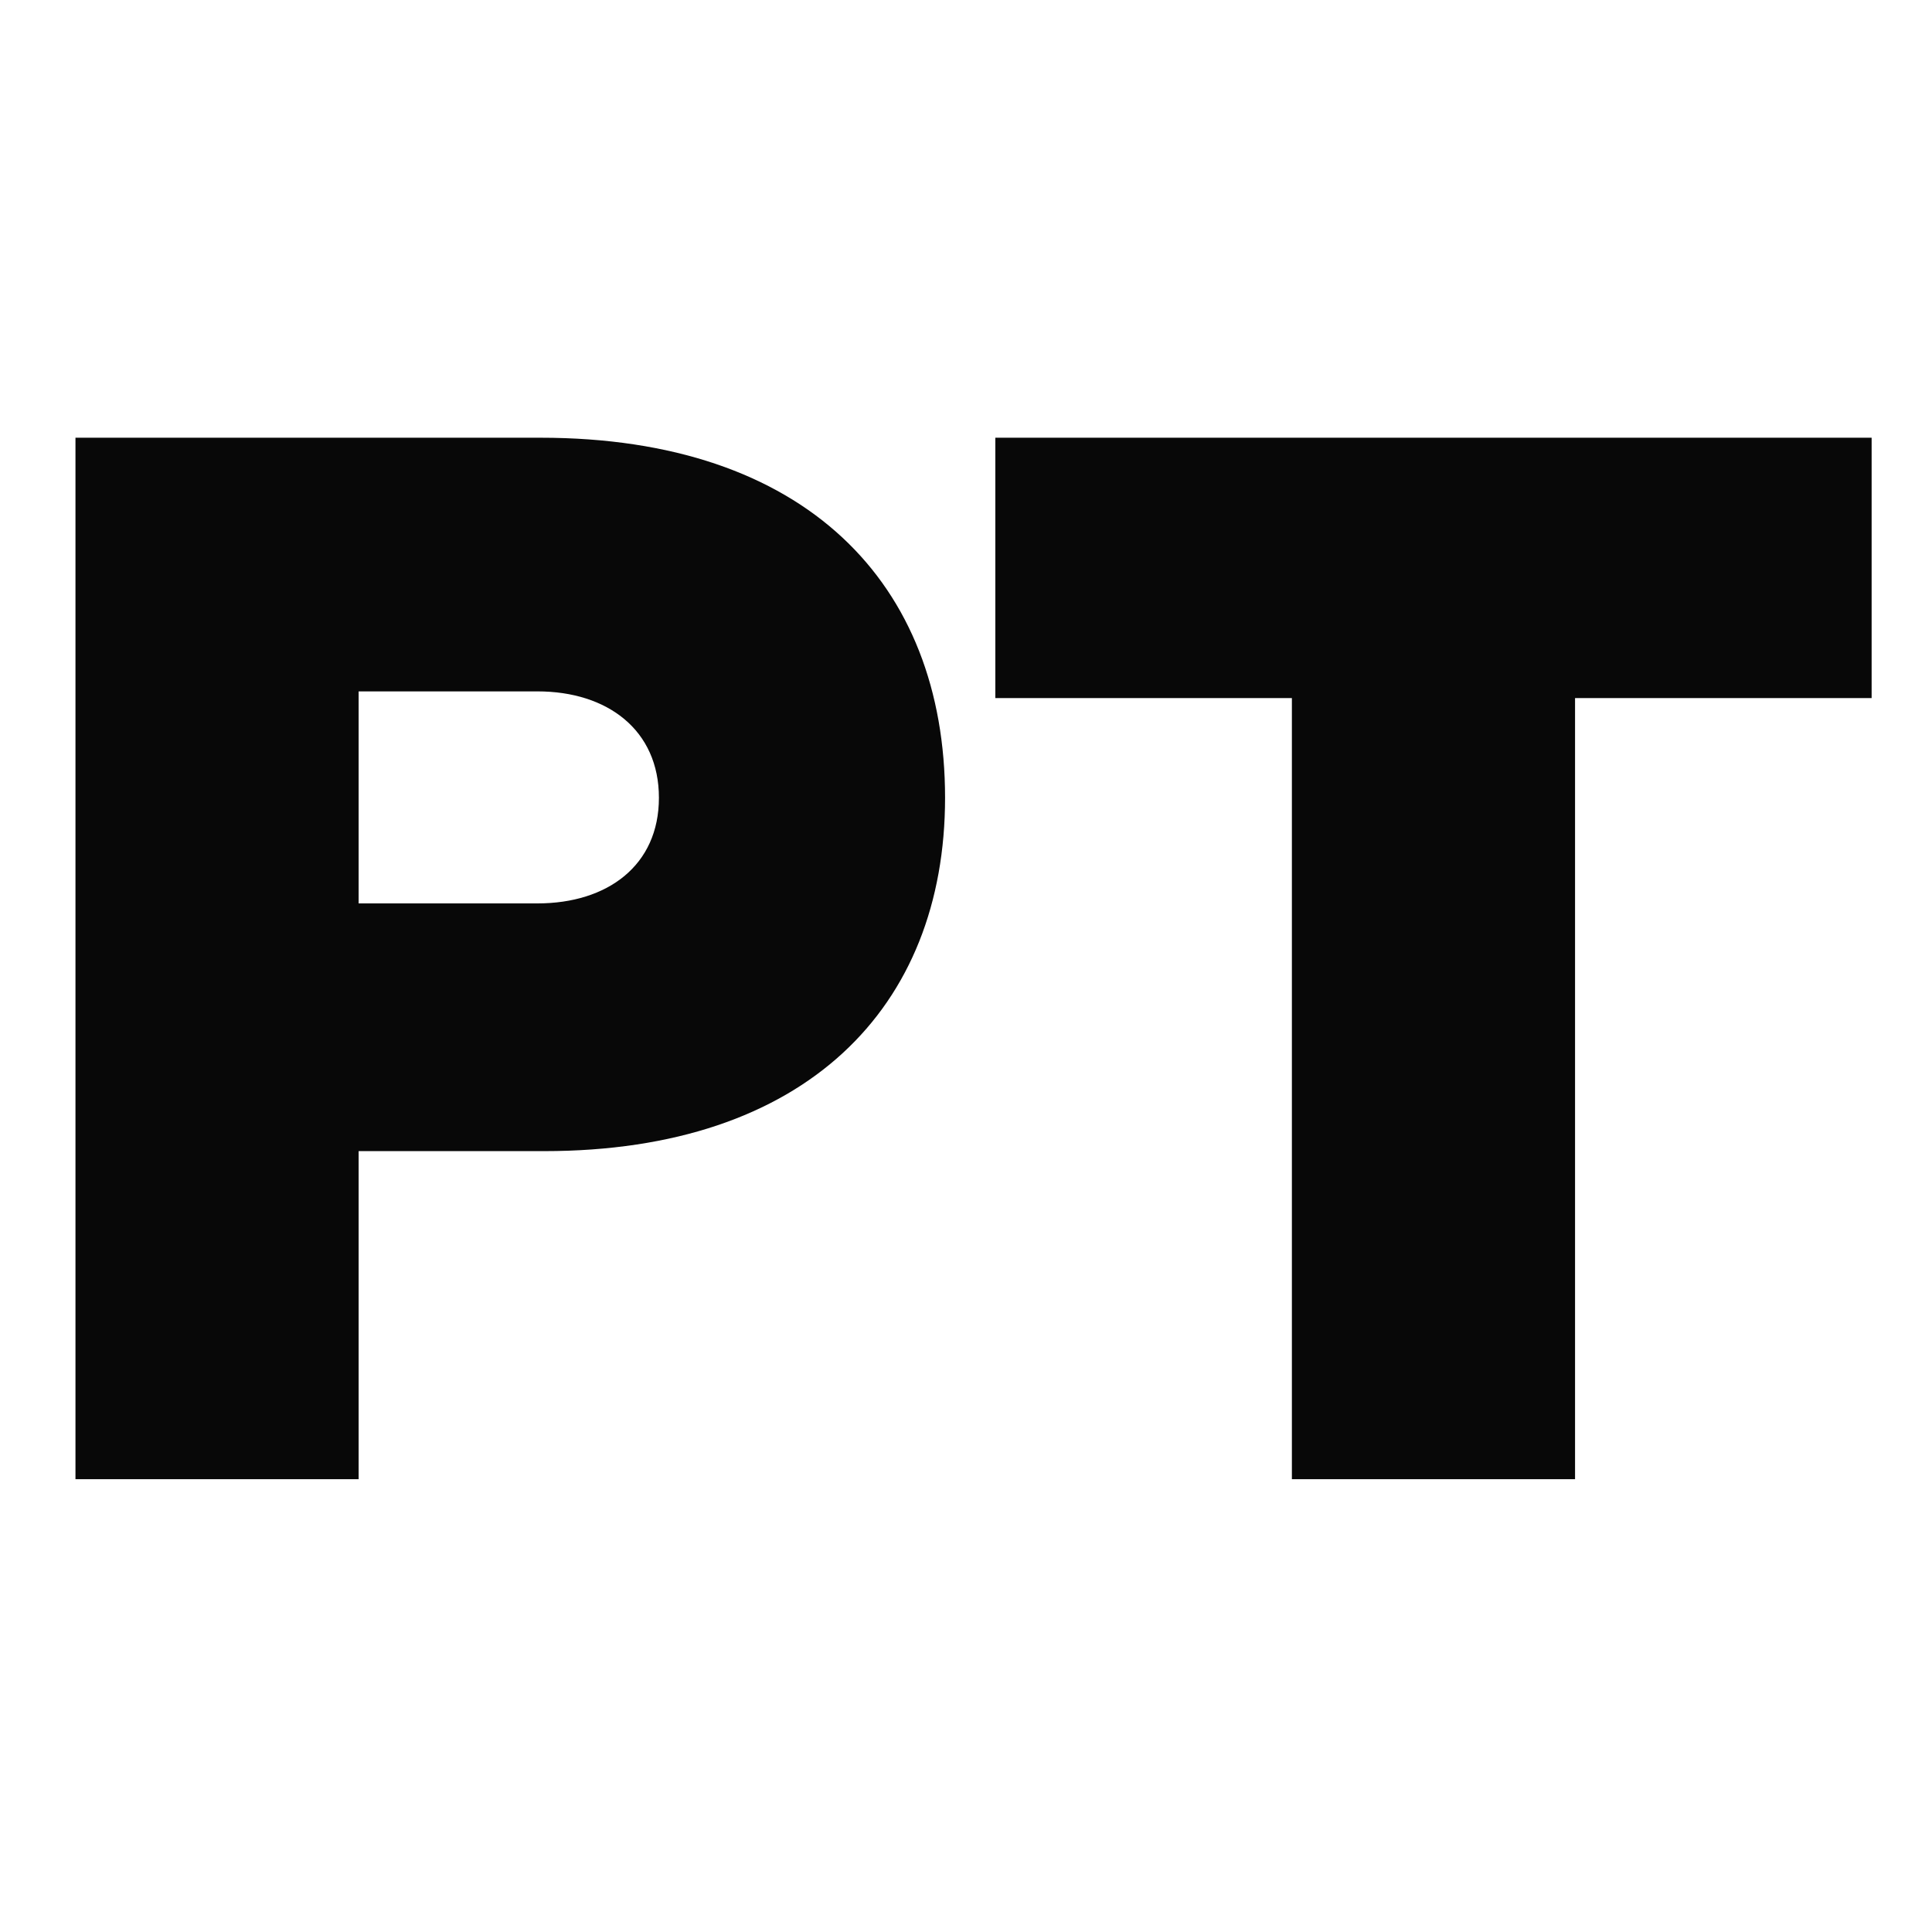 <svg width="128" height="128" viewBox="0 0 128 128" fill="none" xmlns="http://www.w3.org/2000/svg">
<path d="M36.053 76.265H23.76V98H5V29H35.806C53.381 29 62.613 38.66 62.613 52.854C62.613 66.753 53.381 76.265 36.053 76.265ZM35.608 45.806H23.76V59.853H35.608C40.249 59.853 43.655 57.339 43.655 52.854C43.655 48.369 40.249 45.806 35.608 45.806Z" fill="#080808"/>
<path d="M124 29V46.25H104.351V98H85.591V46.25H65.943V29H124Z" fill="#080808"/>
</svg>
